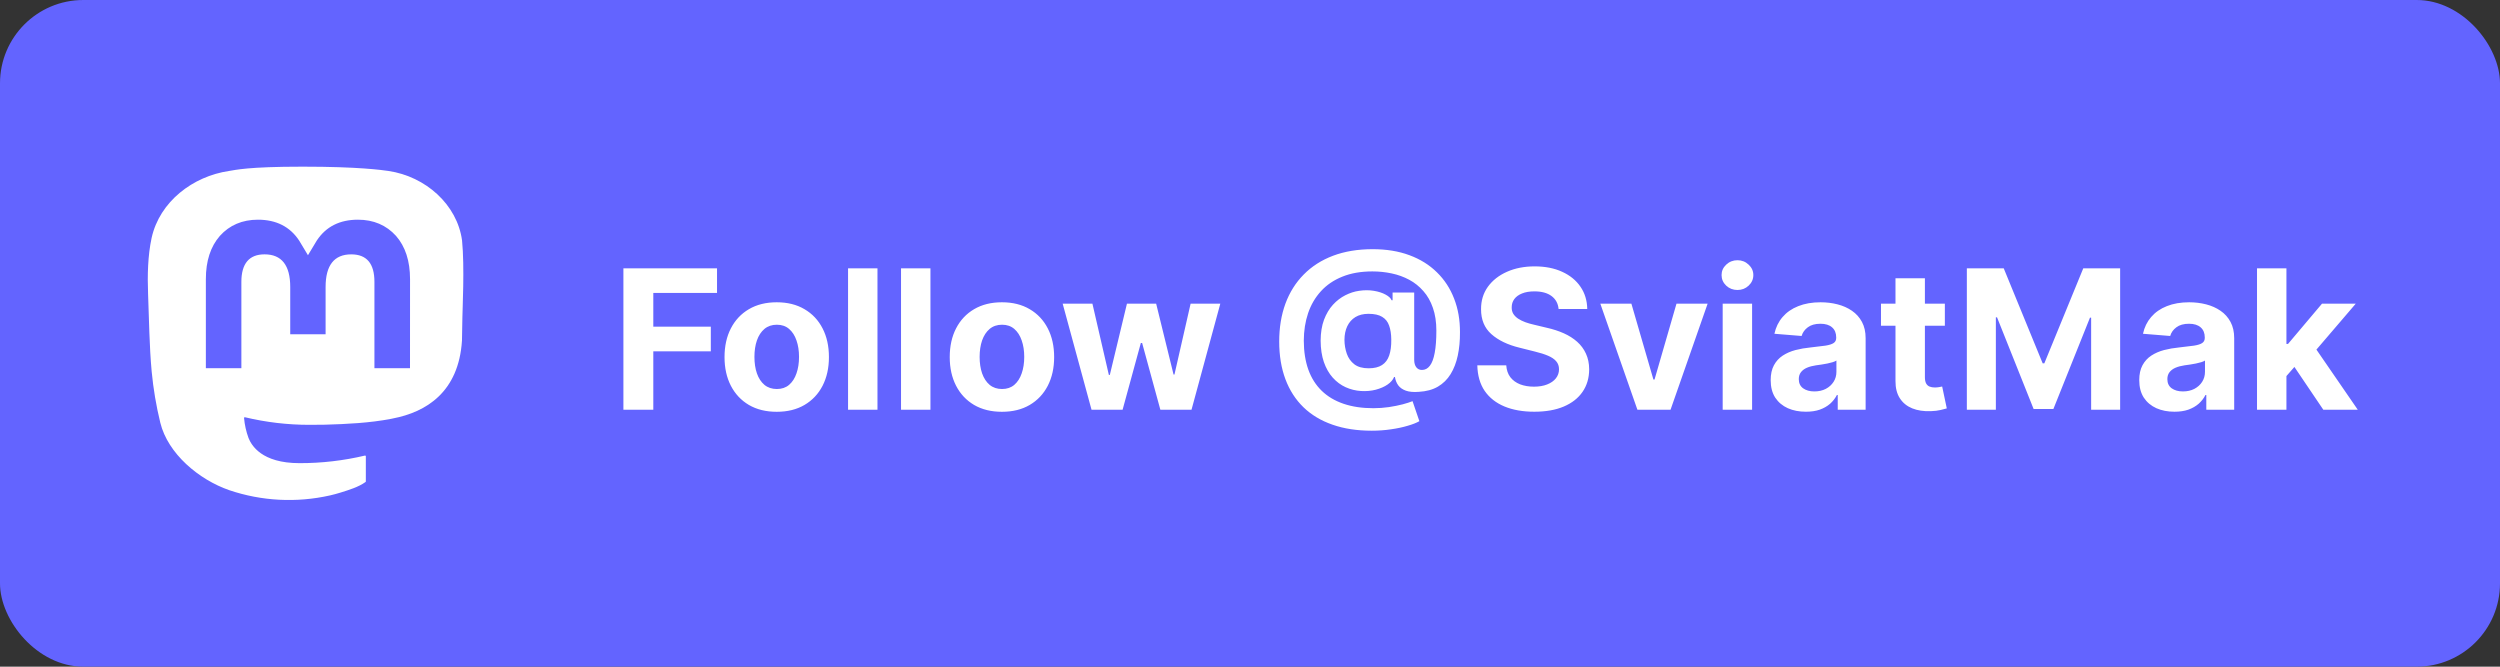 <svg width="180" height="48" viewBox="0 0 180 48" fill="none" xmlns="http://www.w3.org/2000/svg">
<rect x="0" y="0" width="180" height="48" fill="#333333" stroke="none"/>
<g clip-path="url(#clip0_1_29)">
<rect width="180" height="48" rx="6" fill="#6364FF"/>
<g clip-path="url(#clip1_1_29)">
<path d="M33.268 17.313C32.918 14.735 30.651 12.703 27.964 12.309C27.51 12.242 25.792 12 21.813 12H21.783C17.803 12 16.948 12.242 16.495 12.309C13.882 12.692 11.496 14.518 10.917 17.127C10.64 18.412 10.61 19.837 10.661 21.143C10.735 23.017 10.749 24.888 10.921 26.754C11.039 27.994 11.246 29.224 11.541 30.434C12.091 32.671 14.318 34.532 16.501 35.291C18.837 36.083 21.35 36.214 23.757 35.671C24.022 35.61 24.284 35.539 24.543 35.458C25.128 35.274 25.813 35.068 26.317 34.705C26.324 34.7 26.329 34.693 26.333 34.686C26.337 34.678 26.339 34.67 26.34 34.662V32.853C26.34 32.845 26.338 32.837 26.335 32.83C26.331 32.823 26.326 32.817 26.32 32.812C26.314 32.807 26.306 32.803 26.298 32.801C26.29 32.8 26.282 32.8 26.274 32.802C24.731 33.167 23.151 33.35 21.565 33.347C18.835 33.347 18.102 32.063 17.891 31.529C17.722 31.067 17.615 30.586 17.572 30.096C17.572 30.088 17.573 30.079 17.576 30.072C17.58 30.064 17.585 30.058 17.591 30.052C17.598 30.047 17.605 30.043 17.613 30.042C17.622 30.04 17.63 30.04 17.638 30.042C19.155 30.405 20.71 30.588 22.27 30.588C22.646 30.588 23.02 30.588 23.395 30.578C24.965 30.534 26.619 30.454 28.163 30.156C28.202 30.149 28.239 30.141 28.273 30.132C30.708 29.668 33.026 28.212 33.262 24.528C33.27 24.383 33.292 23.008 33.292 22.858C33.294 22.346 33.459 19.228 33.268 17.313ZM29.52 26.508H26.959V20.29C26.959 18.981 26.409 18.314 25.289 18.314C24.059 18.314 23.443 19.104 23.443 20.664V24.067H20.897V20.663C20.897 19.103 20.28 18.313 19.049 18.313C17.937 18.313 17.381 18.981 17.379 20.29V26.508H14.822V20.102C14.822 18.792 15.159 17.752 15.833 16.982C16.529 16.212 17.441 15.818 18.573 15.818C19.884 15.818 20.875 16.318 21.535 17.316L22.173 18.376L22.811 17.316C23.471 16.317 24.461 15.818 25.771 15.818C26.901 15.818 27.814 16.213 28.511 16.982C29.186 17.752 29.523 18.792 29.523 20.102L29.52 26.508Z" fill="white"/>
</g>
<path d="M44.885 29.5V19.318H51.626V21.093H47.038V23.519H51.179V25.294H47.038V29.5H44.885ZM55.924 29.649C55.152 29.649 54.484 29.485 53.921 29.157C53.361 28.826 52.928 28.365 52.623 27.775C52.318 27.182 52.166 26.494 52.166 25.712C52.166 24.923 52.318 24.233 52.623 23.643C52.928 23.05 53.361 22.59 53.921 22.261C54.484 21.93 55.152 21.764 55.924 21.764C56.697 21.764 57.363 21.93 57.923 22.261C58.486 22.59 58.921 23.05 59.225 23.643C59.53 24.233 59.683 24.923 59.683 25.712C59.683 26.494 59.53 27.182 59.225 27.775C58.921 28.365 58.486 28.826 57.923 29.157C57.363 29.485 56.697 29.649 55.924 29.649ZM55.934 28.009C56.286 28.009 56.579 27.909 56.814 27.71C57.05 27.508 57.227 27.233 57.346 26.885C57.469 26.537 57.53 26.141 57.53 25.697C57.53 25.253 57.469 24.857 57.346 24.509C57.227 24.16 57.05 23.885 56.814 23.683C56.579 23.481 56.286 23.38 55.934 23.38C55.58 23.38 55.281 23.481 55.039 23.683C54.801 23.885 54.62 24.16 54.498 24.509C54.378 24.857 54.319 25.253 54.319 25.697C54.319 26.141 54.378 26.537 54.498 26.885C54.62 27.233 54.801 27.508 55.039 27.71C55.281 27.909 55.58 28.009 55.934 28.009ZM63.178 19.318V29.5H61.06V19.318H63.178ZM66.992 19.318V29.5H64.874V19.318H66.992ZM72.139 29.649C71.367 29.649 70.699 29.485 70.136 29.157C69.576 28.826 69.143 28.365 68.838 27.775C68.533 27.182 68.381 26.494 68.381 25.712C68.381 24.923 68.533 24.233 68.838 23.643C69.143 23.05 69.576 22.59 70.136 22.261C70.699 21.93 71.367 21.764 72.139 21.764C72.912 21.764 73.578 21.93 74.138 22.261C74.701 22.59 75.135 23.05 75.44 23.643C75.745 24.233 75.898 24.923 75.898 25.712C75.898 26.494 75.745 27.182 75.44 27.775C75.135 28.365 74.701 28.826 74.138 29.157C73.578 29.485 72.912 29.649 72.139 29.649ZM72.149 28.009C72.501 28.009 72.794 27.909 73.029 27.71C73.264 27.508 73.442 27.233 73.561 26.885C73.684 26.537 73.745 26.141 73.745 25.697C73.745 25.253 73.684 24.857 73.561 24.509C73.442 24.16 73.264 23.885 73.029 23.683C72.794 23.481 72.501 23.38 72.149 23.38C71.794 23.38 71.496 23.481 71.254 23.683C71.016 23.885 70.835 24.16 70.712 24.509C70.593 24.857 70.533 25.253 70.533 25.697C70.533 26.141 70.593 26.537 70.712 26.885C70.835 27.233 71.016 27.508 71.254 27.71C71.496 27.909 71.794 28.009 72.149 28.009ZM78.59 29.5L76.512 21.864H78.654L79.838 26.994H79.907L81.14 21.864H83.243L84.496 26.965H84.561L85.724 21.864H87.862L85.789 29.5H83.546L82.234 24.697H82.14L80.827 29.5H78.59ZM98.769 31.011C97.712 31.011 96.771 30.867 95.946 30.579C95.12 30.294 94.423 29.876 93.853 29.326C93.283 28.773 92.848 28.098 92.55 27.303C92.252 26.507 92.103 25.602 92.103 24.588C92.103 23.587 92.252 22.679 92.55 21.864C92.852 21.048 93.291 20.349 93.868 19.766C94.444 19.179 95.149 18.728 95.981 18.413C96.816 18.099 97.767 17.941 98.834 17.941C99.822 17.941 100.703 18.085 101.479 18.374C102.258 18.662 102.917 19.073 103.458 19.607C104.001 20.137 104.414 20.768 104.696 21.501C104.981 22.23 105.122 23.037 105.118 23.922C105.122 24.532 105.069 25.092 104.959 25.602C104.85 26.113 104.677 26.558 104.442 26.94C104.21 27.317 103.905 27.617 103.527 27.84C103.15 28.058 102.692 28.183 102.155 28.212C101.771 28.242 101.459 28.214 101.221 28.128C100.982 28.042 100.8 27.914 100.674 27.745C100.551 27.573 100.471 27.372 100.435 27.143H100.375C100.296 27.342 100.14 27.523 99.908 27.685C99.676 27.845 99.393 27.969 99.058 28.058C98.726 28.144 98.374 28.176 97.999 28.153C97.608 28.13 97.237 28.038 96.885 27.879C96.537 27.72 96.227 27.49 95.956 27.188C95.687 26.887 95.475 26.514 95.319 26.07C95.167 25.625 95.089 25.112 95.086 24.528C95.089 23.952 95.17 23.45 95.329 23.022C95.492 22.595 95.705 22.235 95.971 21.943C96.239 21.651 96.537 21.423 96.865 21.257C97.194 21.091 97.523 20.985 97.855 20.939C98.229 20.883 98.584 20.883 98.919 20.939C99.253 20.995 99.535 21.086 99.764 21.212C99.996 21.338 100.14 21.474 100.196 21.62H100.266V21.063H101.822V25.916C101.825 26.144 101.877 26.322 101.976 26.447C102.076 26.573 102.21 26.636 102.379 26.636C102.608 26.636 102.798 26.535 102.951 26.333C103.106 26.131 103.222 25.821 103.299 25.403C103.378 24.986 103.418 24.454 103.418 23.808C103.418 23.184 103.335 22.637 103.169 22.167C103.007 21.693 102.778 21.29 102.483 20.959C102.192 20.624 101.852 20.352 101.464 20.143C101.076 19.935 100.655 19.782 100.201 19.686C99.751 19.59 99.287 19.542 98.809 19.542C97.984 19.542 97.263 19.668 96.647 19.92C96.03 20.168 95.516 20.518 95.106 20.969C94.695 21.419 94.386 21.948 94.181 22.555C93.979 23.158 93.876 23.816 93.873 24.528C93.876 25.314 93.985 26.01 94.201 26.616C94.419 27.22 94.741 27.727 95.165 28.138C95.589 28.549 96.113 28.86 96.736 29.072C97.359 29.285 98.075 29.391 98.884 29.391C99.265 29.391 99.638 29.364 100.002 29.311C100.367 29.255 100.697 29.188 100.992 29.112C101.287 29.033 101.524 28.956 101.703 28.884L102.195 30.325C101.986 30.445 101.703 30.556 101.345 30.658C100.99 30.764 100.589 30.849 100.142 30.912C99.698 30.978 99.24 31.011 98.769 31.011ZM98.541 26.517C98.945 26.517 99.267 26.439 99.505 26.283C99.747 26.128 99.92 25.897 100.022 25.592C100.128 25.284 100.178 24.905 100.172 24.454C100.168 24.056 100.117 23.72 100.017 23.445C99.921 23.166 99.754 22.956 99.515 22.813C99.28 22.667 98.952 22.595 98.531 22.595C98.163 22.595 97.85 22.672 97.591 22.828C97.336 22.984 97.141 23.203 97.005 23.484C96.872 23.763 96.804 24.091 96.801 24.469C96.804 24.82 96.86 25.153 96.97 25.468C97.079 25.78 97.26 26.033 97.512 26.229C97.764 26.421 98.107 26.517 98.541 26.517ZM112.219 22.246C112.179 21.845 112.008 21.534 111.707 21.312C111.405 21.09 110.996 20.979 110.479 20.979C110.128 20.979 109.831 21.028 109.589 21.128C109.347 21.224 109.161 21.358 109.032 21.53C108.906 21.703 108.843 21.898 108.843 22.117C108.837 22.299 108.875 22.459 108.958 22.595C109.044 22.73 109.161 22.848 109.311 22.947C109.46 23.044 109.632 23.128 109.828 23.201C110.023 23.271 110.232 23.33 110.454 23.38L111.369 23.599C111.813 23.698 112.221 23.831 112.592 23.996C112.963 24.162 113.285 24.366 113.556 24.608C113.828 24.85 114.039 25.135 114.188 25.463C114.34 25.791 114.418 26.167 114.421 26.592C114.418 27.215 114.259 27.755 113.944 28.212C113.633 28.666 113.182 29.019 112.592 29.271C112.005 29.52 111.298 29.644 110.469 29.644C109.647 29.644 108.931 29.518 108.321 29.266C107.715 29.014 107.241 28.642 106.899 28.148C106.561 27.651 106.384 27.036 106.367 26.303H108.45C108.474 26.645 108.571 26.93 108.744 27.158C108.919 27.384 109.153 27.555 109.445 27.671C109.74 27.783 110.073 27.84 110.444 27.84C110.809 27.84 111.125 27.787 111.394 27.68C111.665 27.574 111.876 27.427 112.025 27.238C112.174 27.049 112.249 26.832 112.249 26.587C112.249 26.358 112.181 26.166 112.045 26.01C111.912 25.854 111.717 25.722 111.458 25.612C111.203 25.503 110.89 25.403 110.519 25.314L109.41 25.035C108.552 24.827 107.874 24.5 107.377 24.056C106.879 23.612 106.633 23.014 106.636 22.261C106.633 21.645 106.797 21.106 107.128 20.646C107.463 20.185 107.922 19.825 108.505 19.567C109.088 19.308 109.751 19.179 110.494 19.179C111.249 19.179 111.909 19.308 112.472 19.567C113.039 19.825 113.48 20.185 113.795 20.646C114.11 21.106 114.272 21.64 114.282 22.246H112.219ZM122.949 21.864L120.279 29.5H117.893L115.223 21.864H117.46L119.046 27.327H119.126L120.707 21.864H122.949ZM124.033 29.5V21.864H126.151V29.5H124.033ZM125.097 20.879C124.782 20.879 124.512 20.775 124.286 20.566C124.064 20.354 123.953 20.1 123.953 19.805C123.953 19.514 124.064 19.264 124.286 19.055C124.512 18.843 124.782 18.736 125.097 18.736C125.411 18.736 125.68 18.843 125.902 19.055C126.127 19.264 126.24 19.514 126.24 19.805C126.24 20.1 126.127 20.354 125.902 20.566C125.68 20.775 125.411 20.879 125.097 20.879ZM130.025 29.644C129.537 29.644 129.103 29.56 128.722 29.391C128.341 29.218 128.039 28.965 127.817 28.63C127.599 28.292 127.489 27.871 127.489 27.367C127.489 26.943 127.567 26.587 127.723 26.298C127.879 26.01 128.091 25.778 128.359 25.602C128.628 25.427 128.933 25.294 129.274 25.204C129.619 25.115 129.98 25.052 130.358 25.016C130.802 24.969 131.16 24.926 131.432 24.886C131.703 24.843 131.901 24.78 132.023 24.697C132.146 24.615 132.207 24.492 132.207 24.329V24.3C132.207 23.985 132.108 23.741 131.909 23.569C131.713 23.396 131.435 23.31 131.074 23.31C130.693 23.31 130.389 23.395 130.164 23.564C129.939 23.73 129.789 23.938 129.716 24.19L127.758 24.031C127.857 23.567 128.053 23.166 128.344 22.828C128.636 22.487 129.012 22.225 129.473 22.043C129.937 21.857 130.474 21.764 131.084 21.764C131.508 21.764 131.914 21.814 132.302 21.913C132.693 22.013 133.039 22.167 133.341 22.376C133.646 22.584 133.886 22.853 134.062 23.181C134.237 23.506 134.325 23.895 134.325 24.349V29.5H132.317V28.441H132.257C132.134 28.68 131.97 28.89 131.765 29.072C131.559 29.251 131.312 29.392 131.024 29.495C130.736 29.595 130.403 29.644 130.025 29.644ZM130.631 28.183C130.943 28.183 131.218 28.121 131.456 27.999C131.695 27.873 131.882 27.704 132.018 27.491C132.154 27.279 132.222 27.039 132.222 26.771V25.96C132.156 26.003 132.065 26.043 131.949 26.079C131.836 26.113 131.708 26.144 131.566 26.174C131.423 26.201 131.281 26.225 131.138 26.249C130.996 26.268 130.867 26.287 130.751 26.303C130.502 26.34 130.285 26.398 130.099 26.477C129.914 26.557 129.769 26.665 129.667 26.8C129.564 26.933 129.513 27.099 129.513 27.298C129.513 27.586 129.617 27.806 129.826 27.959C130.038 28.108 130.306 28.183 130.631 28.183ZM140.03 21.864V23.454H135.431V21.864H140.03ZM136.475 20.034H138.593V27.153C138.593 27.349 138.623 27.501 138.683 27.611C138.742 27.717 138.825 27.791 138.931 27.834C139.041 27.878 139.167 27.899 139.309 27.899C139.409 27.899 139.508 27.891 139.607 27.874C139.707 27.854 139.783 27.84 139.836 27.829L140.169 29.405C140.063 29.439 139.914 29.477 139.722 29.52C139.53 29.566 139.296 29.595 139.021 29.604C138.51 29.624 138.063 29.556 137.678 29.401C137.297 29.245 137.001 29.003 136.789 28.675C136.576 28.347 136.472 27.932 136.475 27.432V20.034ZM141.613 19.318H144.268L147.072 26.159H147.192L149.996 19.318H152.65V29.5H150.562V22.873H150.478L147.843 29.45H146.421L143.786 22.848H143.702V29.5H141.613V19.318ZM156.562 29.644C156.075 29.644 155.64 29.56 155.259 29.391C154.878 29.218 154.576 28.965 154.354 28.63C154.136 28.292 154.026 27.871 154.026 27.367C154.026 26.943 154.104 26.587 154.26 26.298C154.416 26.01 154.628 25.778 154.896 25.602C155.165 25.427 155.47 25.294 155.811 25.204C156.156 25.115 156.517 25.052 156.895 25.016C157.339 24.969 157.697 24.926 157.969 24.886C158.241 24.843 158.438 24.78 158.56 24.697C158.683 24.615 158.744 24.492 158.744 24.329V24.3C158.744 23.985 158.645 23.741 158.446 23.569C158.25 23.396 157.972 23.31 157.611 23.31C157.23 23.31 156.926 23.395 156.701 23.564C156.476 23.73 156.326 23.938 156.254 24.19L154.295 24.031C154.394 23.567 154.59 23.166 154.881 22.828C155.173 22.487 155.549 22.225 156.01 22.043C156.474 21.857 157.011 21.764 157.621 21.764C158.045 21.764 158.451 21.814 158.839 21.913C159.23 22.013 159.576 22.167 159.878 22.376C160.183 22.584 160.423 22.853 160.599 23.181C160.774 23.506 160.862 23.895 160.862 24.349V29.5H158.854V28.441H158.794C158.671 28.68 158.507 28.89 158.302 29.072C158.096 29.251 157.849 29.392 157.561 29.495C157.273 29.595 156.94 29.644 156.562 29.644ZM157.168 28.183C157.48 28.183 157.755 28.121 157.994 27.999C158.232 27.873 158.42 27.704 158.555 27.491C158.691 27.279 158.759 27.039 158.759 26.771V25.96C158.693 26.003 158.602 26.043 158.486 26.079C158.373 26.113 158.246 26.144 158.103 26.174C157.96 26.201 157.818 26.225 157.675 26.249C157.533 26.268 157.404 26.287 157.288 26.303C157.039 26.34 156.822 26.398 156.636 26.477C156.451 26.557 156.307 26.665 156.204 26.8C156.101 26.933 156.05 27.099 156.05 27.298C156.05 27.586 156.154 27.806 156.363 27.959C156.575 28.108 156.844 28.183 157.168 28.183ZM164.424 27.303L164.429 24.762H164.738L167.184 21.864H169.615L166.328 25.702H165.826L164.424 27.303ZM162.505 29.5V19.318H164.623V29.5H162.505ZM167.278 29.5L165.031 26.174L166.443 24.678L169.759 29.5H167.278Z" fill="white"/>
</g>
<defs>
<clipPath id="clip0_1_29">
<rect width="180" height="48" fill="white"/>
</clipPath>
<clipPath id="clip1_1_29">
<rect width="24" height="24" fill="white" transform="translate(10 12)"/>
</clipPath>
</defs>
</svg>
